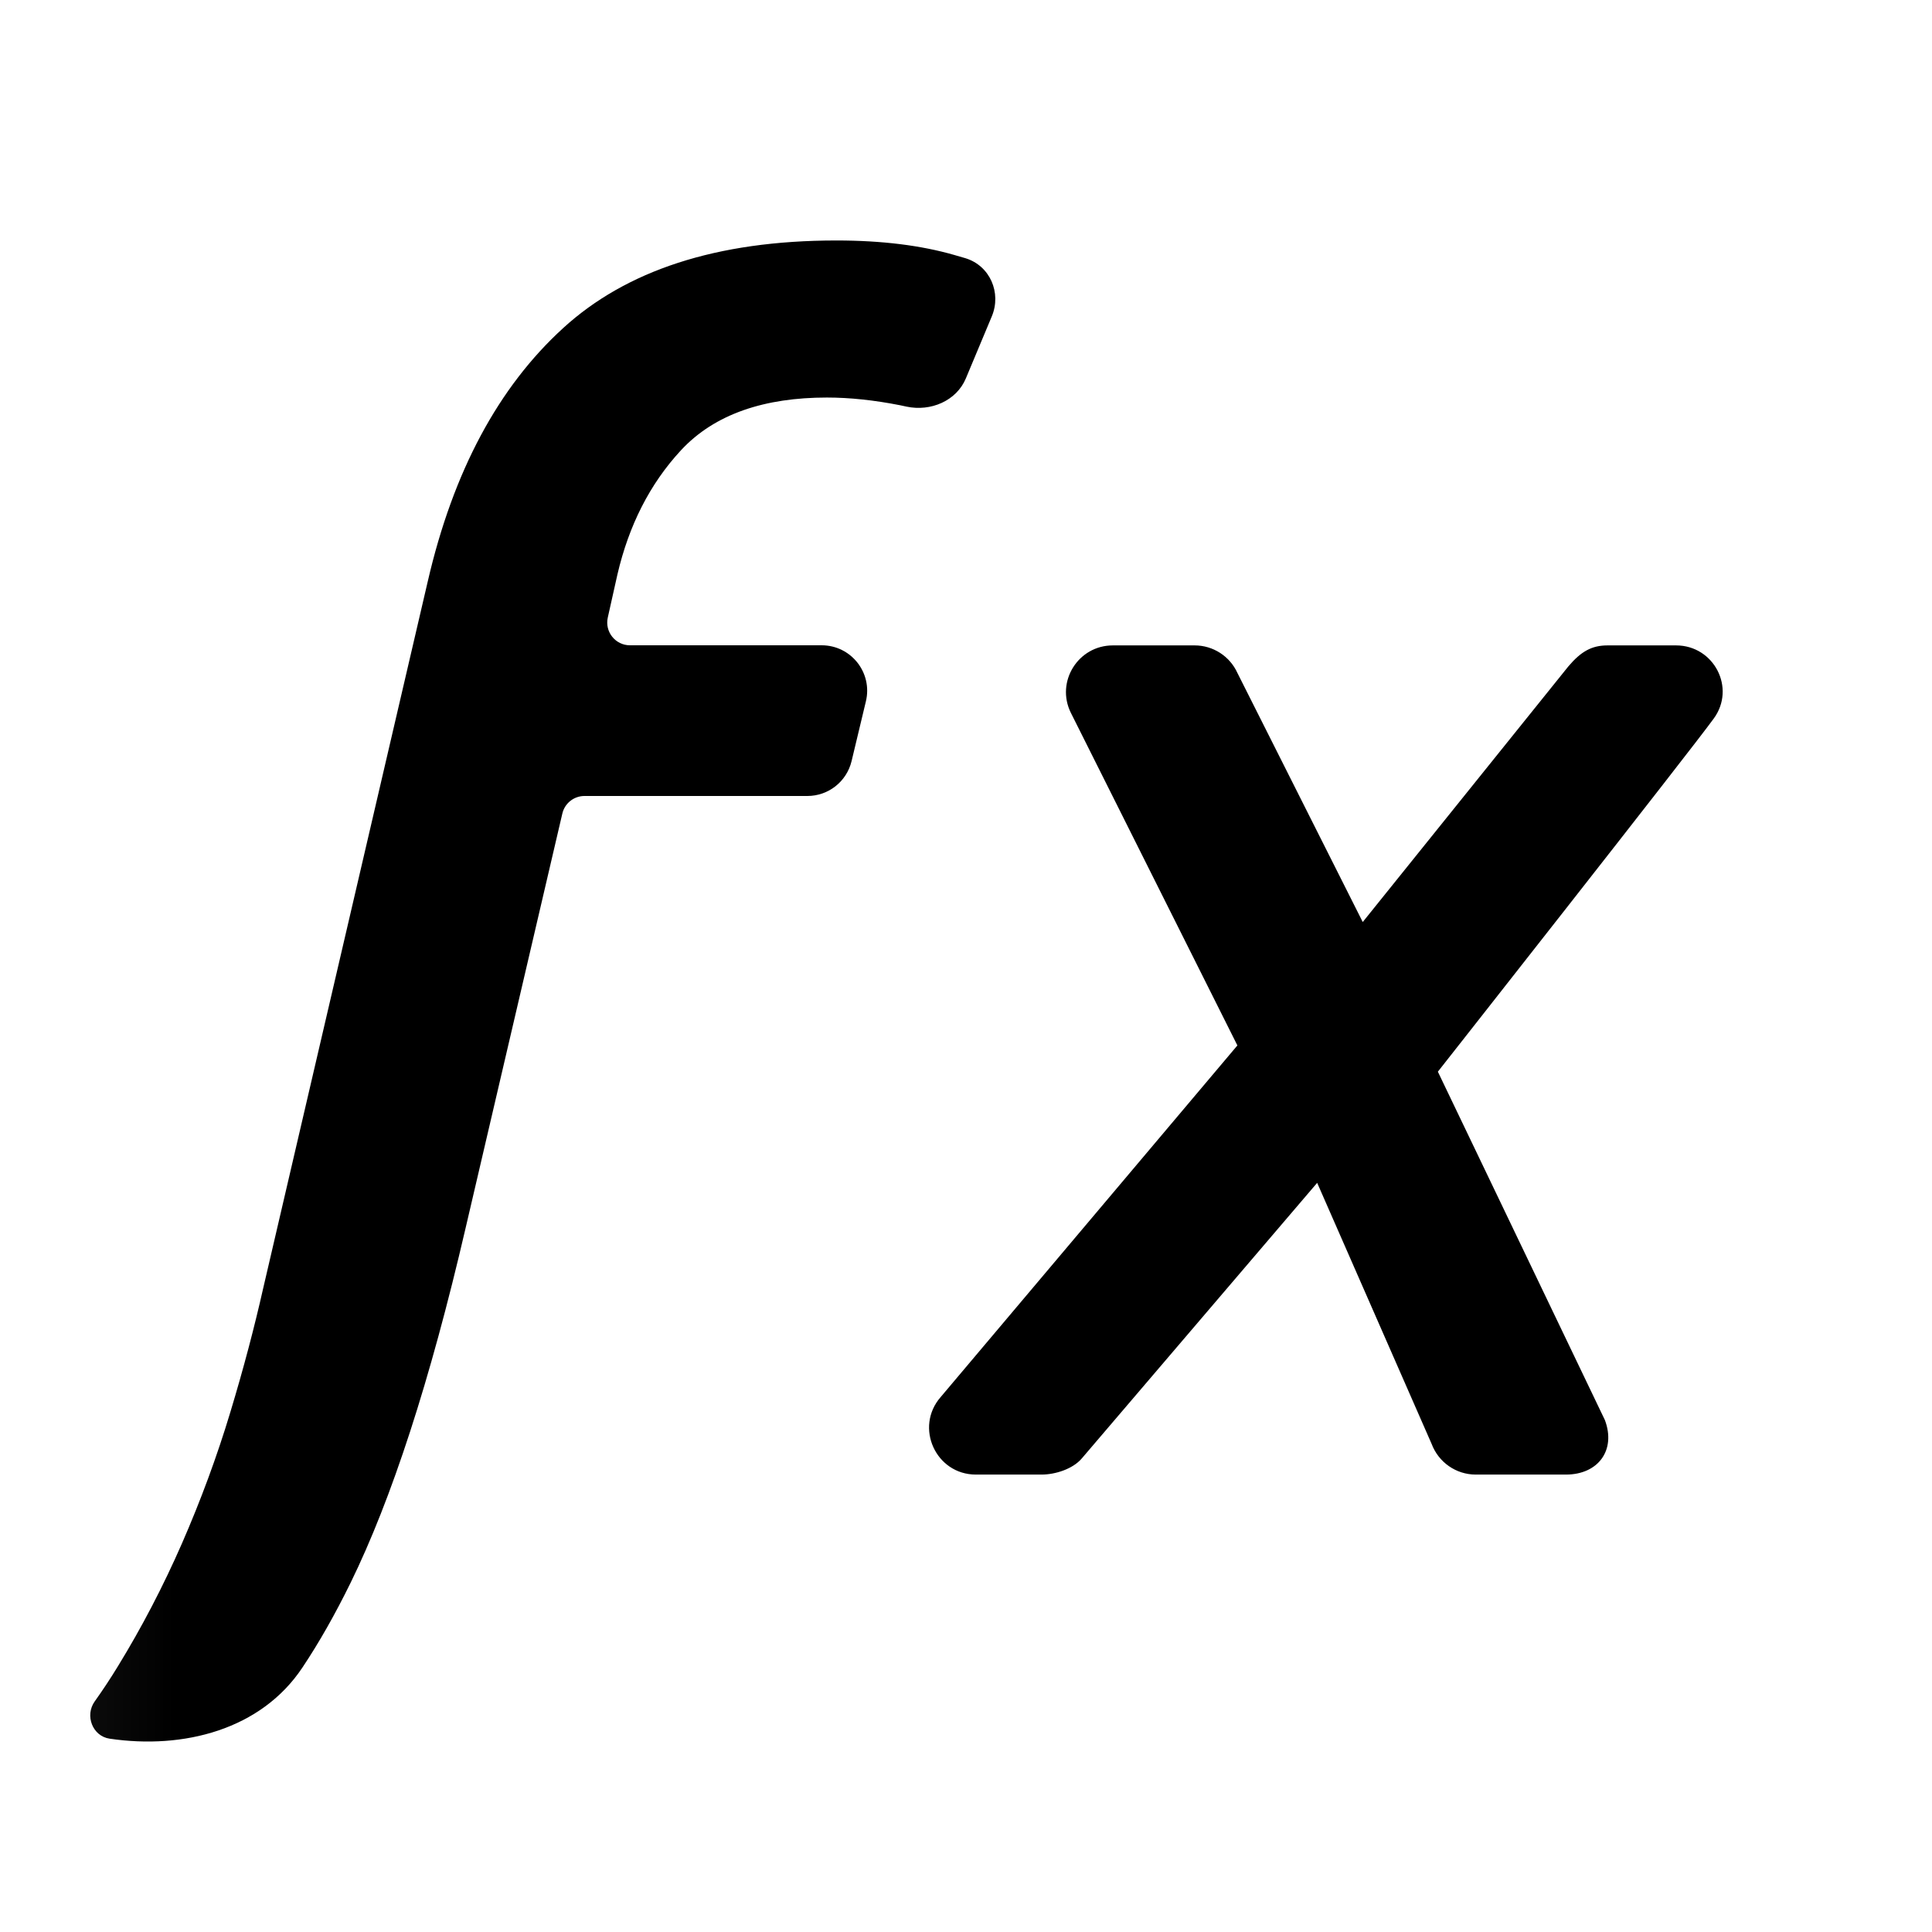 <svg width="17" height="17" viewBox="0 0 17 17" fill="none" xmlns="http://www.w3.org/2000/svg">
<mask id="mask0_367_60" style="mask-type:alpha" maskUnits="userSpaceOnUse" x="0" y="0" width="17" height="17">
<rect x="0.06" y="0.782" width="16" height="16" fill="#D9D9D9"/>
</mask>
<g mask="url(#mask0_367_60)">
<path d="M5.543 5.678C5.415 5.678 5.32 5.559 5.348 5.434L5.433 5.054C5.533 4.625 5.717 4.259 5.991 3.963C6.29 3.64 6.733 3.498 7.276 3.498C7.477 3.498 7.693 3.521 7.921 3.566C7.94 3.57 7.959 3.574 7.977 3.578C8.189 3.623 8.416 3.528 8.499 3.329L8.727 2.784C8.814 2.576 8.711 2.338 8.495 2.272C8.463 2.263 8.429 2.253 8.395 2.243C8.106 2.16 7.763 2.116 7.36 2.116C6.299 2.116 5.506 2.383 4.954 2.888C4.389 3.404 3.988 4.143 3.763 5.12L2.316 11.335C2.24 11.672 2.145 12.035 2.027 12.425C1.909 12.817 1.766 13.203 1.601 13.581C1.435 13.96 1.247 14.32 1.038 14.661C0.972 14.769 0.904 14.872 0.834 14.97C0.744 15.095 0.814 15.277 0.965 15.299C1.615 15.395 2.297 15.22 2.661 14.673C2.806 14.456 2.947 14.208 3.084 13.929C3.445 13.193 3.784 12.154 4.098 10.801L4.948 7.159C4.969 7.068 5.05 7.004 5.143 7.004H7.104C7.289 7.004 7.449 6.878 7.493 6.698L7.619 6.172C7.68 5.92 7.489 5.678 7.23 5.678H5.543Z" fill="black"/>
<path d="M13.8 5.864L11.991 8.113L10.888 5.921C10.821 5.774 10.674 5.679 10.512 5.679H9.792C9.487 5.679 9.288 5.998 9.422 6.271L10.888 9.199L8.277 12.293C8.045 12.559 8.234 12.975 8.587 12.975H9.165C9.286 12.975 9.439 12.926 9.518 12.834L11.59 10.408L12.597 12.705C12.658 12.867 12.812 12.975 12.985 12.975H13.779C14.062 12.975 14.221 12.761 14.122 12.496L12.652 9.43C12.652 9.43 14.88 6.599 15.08 6.322C15.276 6.053 15.081 5.679 14.748 5.679H14.145C14.006 5.679 13.912 5.732 13.8 5.864Z" fill="black"/>
</g>
</svg>
